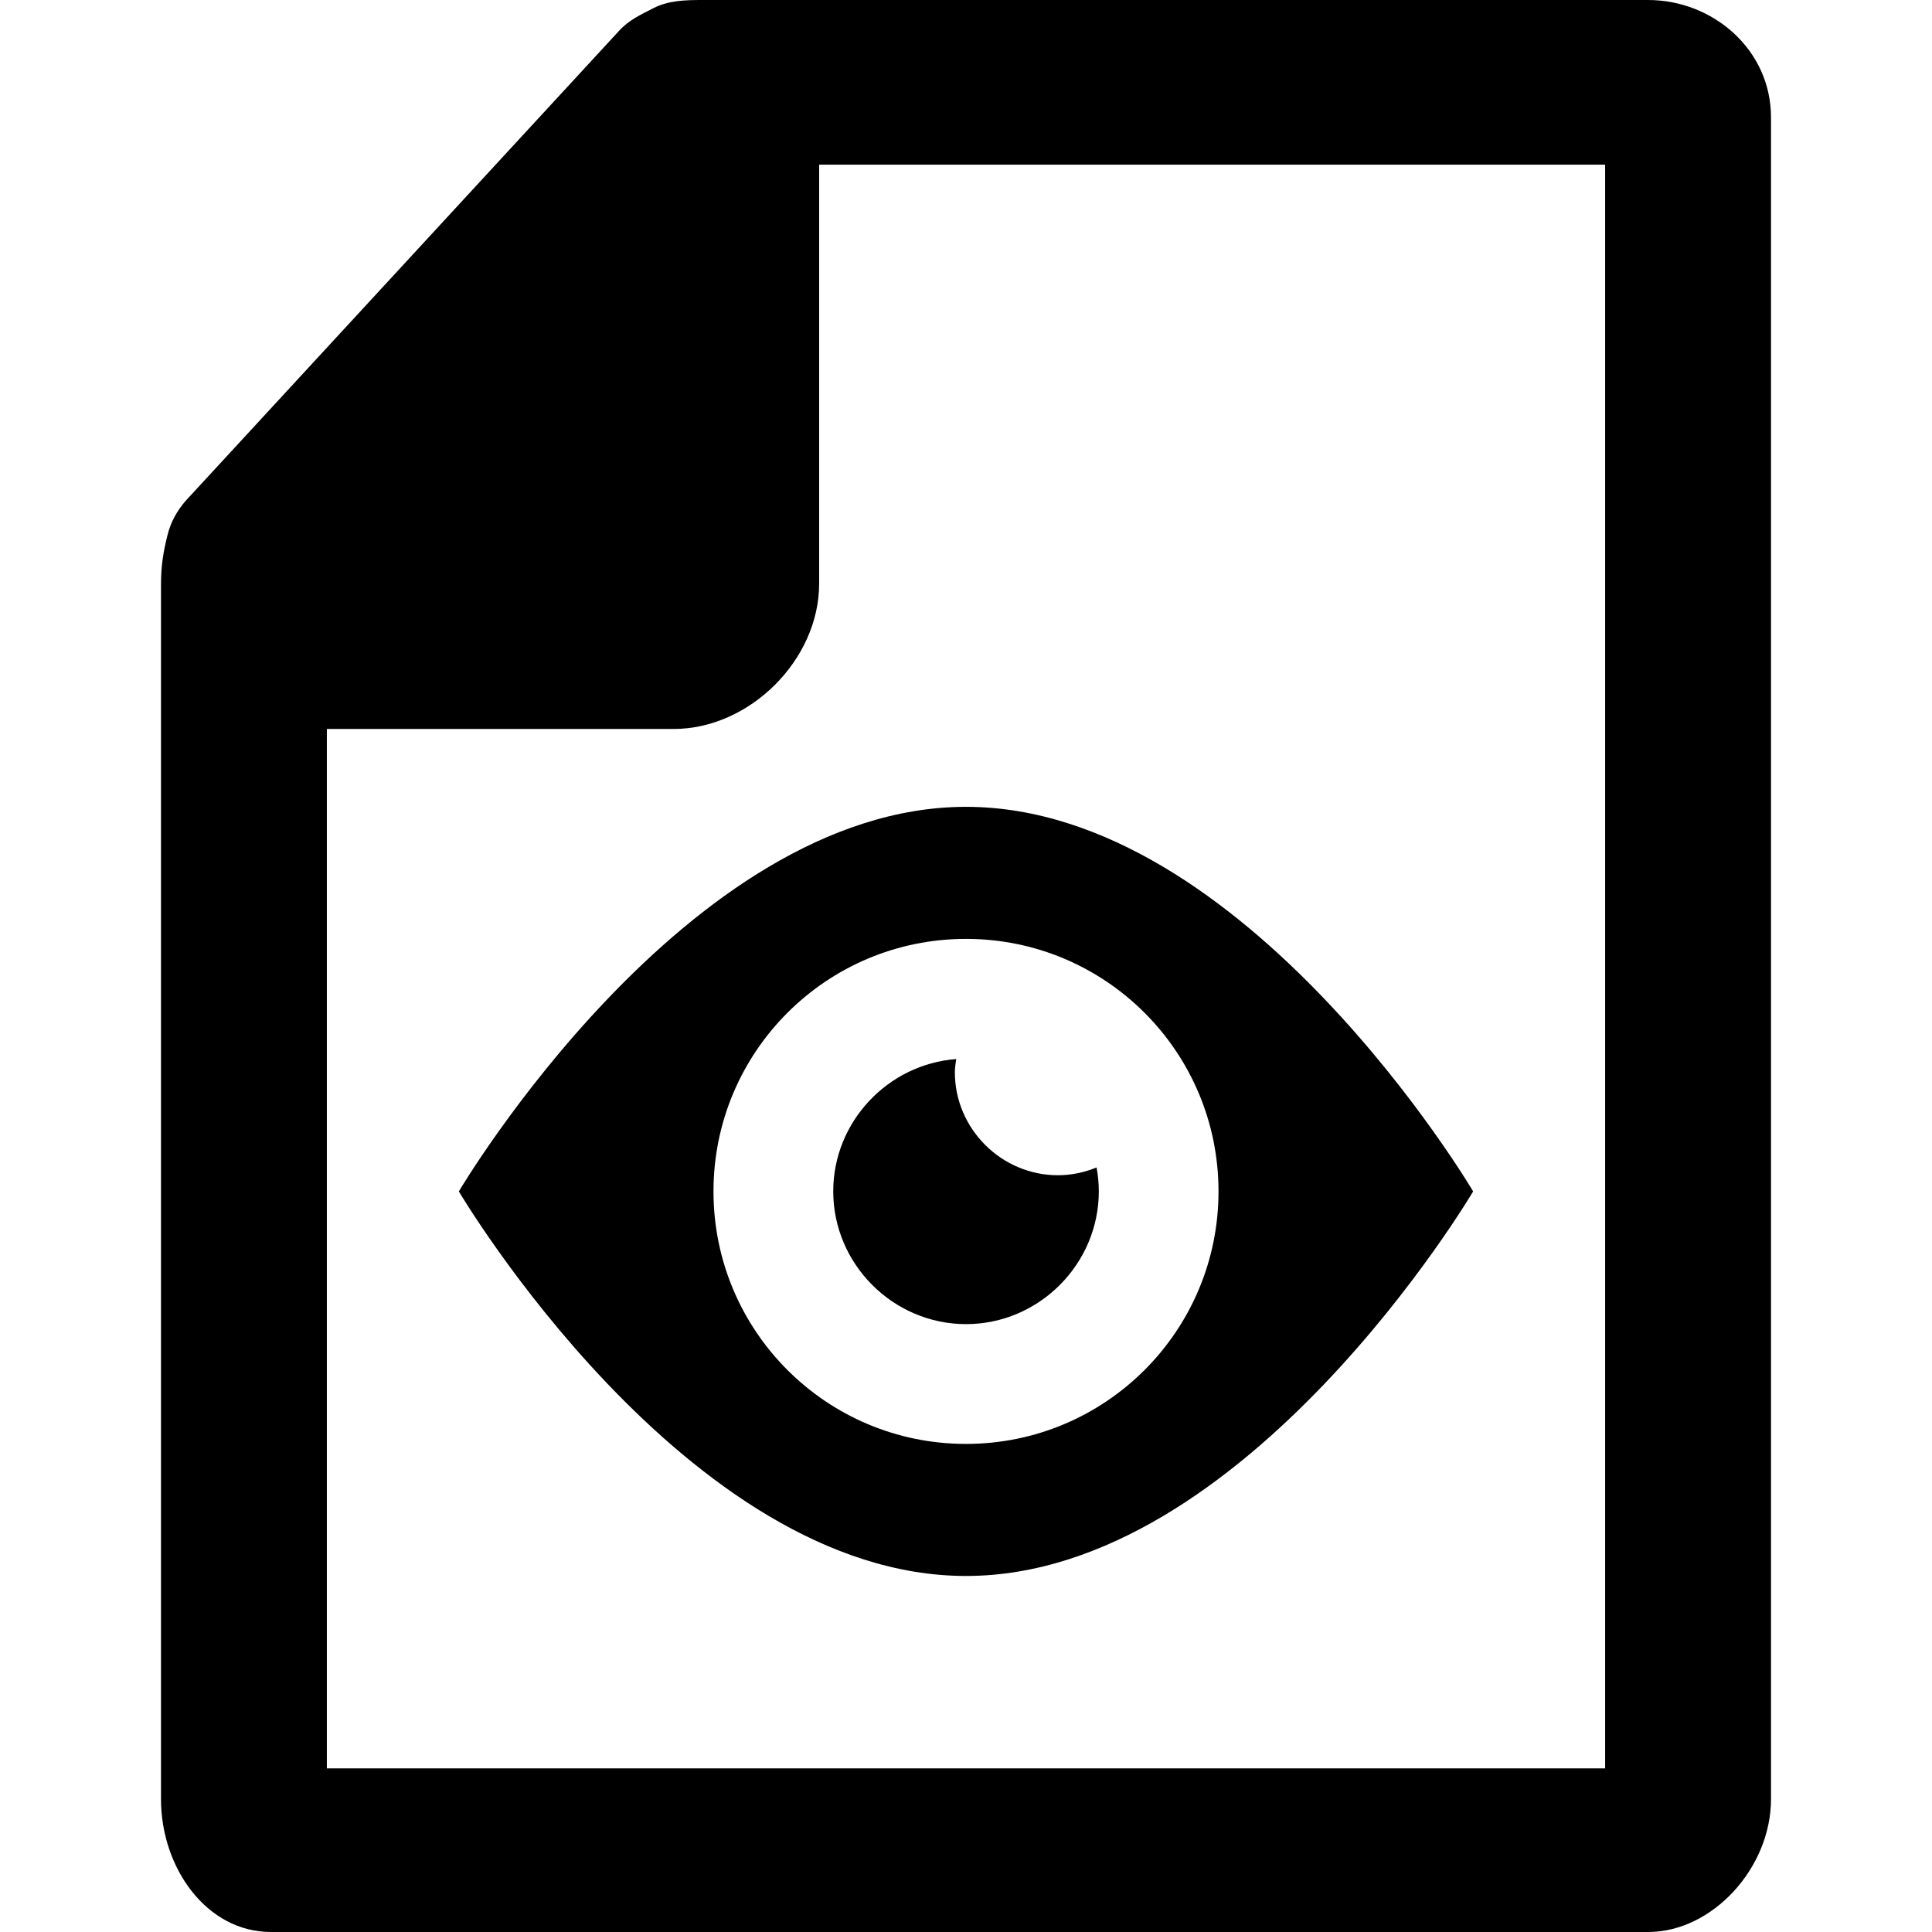 <?xml version="1.0" encoding="utf-8"?>
<!-- Generator: Adobe Illustrator 16.0.0, SVG Export Plug-In . SVG Version: 6.00 Build 0)  -->
<!DOCTYPE svg PUBLIC "-//W3C//DTD SVG 1.1//EN" "http://www.w3.org/Graphics/SVG/1.1/DTD/svg11.dtd">
<svg version="1.1" id="Layer_2" xmlns="http://www.w3.org/2000/svg" xmlns:xlink="http://www.w3.org/1999/xlink" x="0px" y="0px"
	 width="60px" height="60px" viewBox="0 0 60 60" enable-background="new 0 0 60 60" xml:space="preserve">
<path d="M5,18.162v37.712C5,58.009,6.417,60,8.413,60h42.772C53.182,60,55,58.009,55,55.874V3.648C55,1.529,53.182,0,51.186,0
	H21.802c-0.532,0-1.046,0.016-1.513,0.255c-0.402,0.207-0.757,0.366-1.062,0.701L5.756,15.564c-0.242,0.287-0.451,0.621-0.562,1.084
	C5.065,17.174,5,17.588,5,18.162z M10.151,54.918V22.639h10.767c2.366,0,4.521-2.15,4.521-4.509V5.114h24.41v49.804H10.151
	L10.151,54.918z"/>
<g>
	<path d="M32.853,36.498c-1.755,0-3.199-1.445-3.199-3.199c0-0.141,0.024-0.274,0.042-0.409c-2.122,0.159-3.819,1.95-3.819,4.108
		c0,2.262,1.862,4.124,4.124,4.124s4.124-1.862,4.124-4.124c0-0.252-0.026-0.5-0.07-0.742C33.682,36.41,33.276,36.498,32.853,36.498
		z"/>
	<path d="M30,25.057C21.302,25.057,14.25,37,14.25,37S21.302,48.943,30,48.943S45.75,37,45.75,37S38.698,25.057,30,25.057z
		 M30,44.842c-4.334,0-7.842-3.508-7.842-7.842s3.508-7.842,7.842-7.842s7.842,3.508,7.842,7.842S34.334,44.842,30,44.842z"/>
</g>
</svg>
